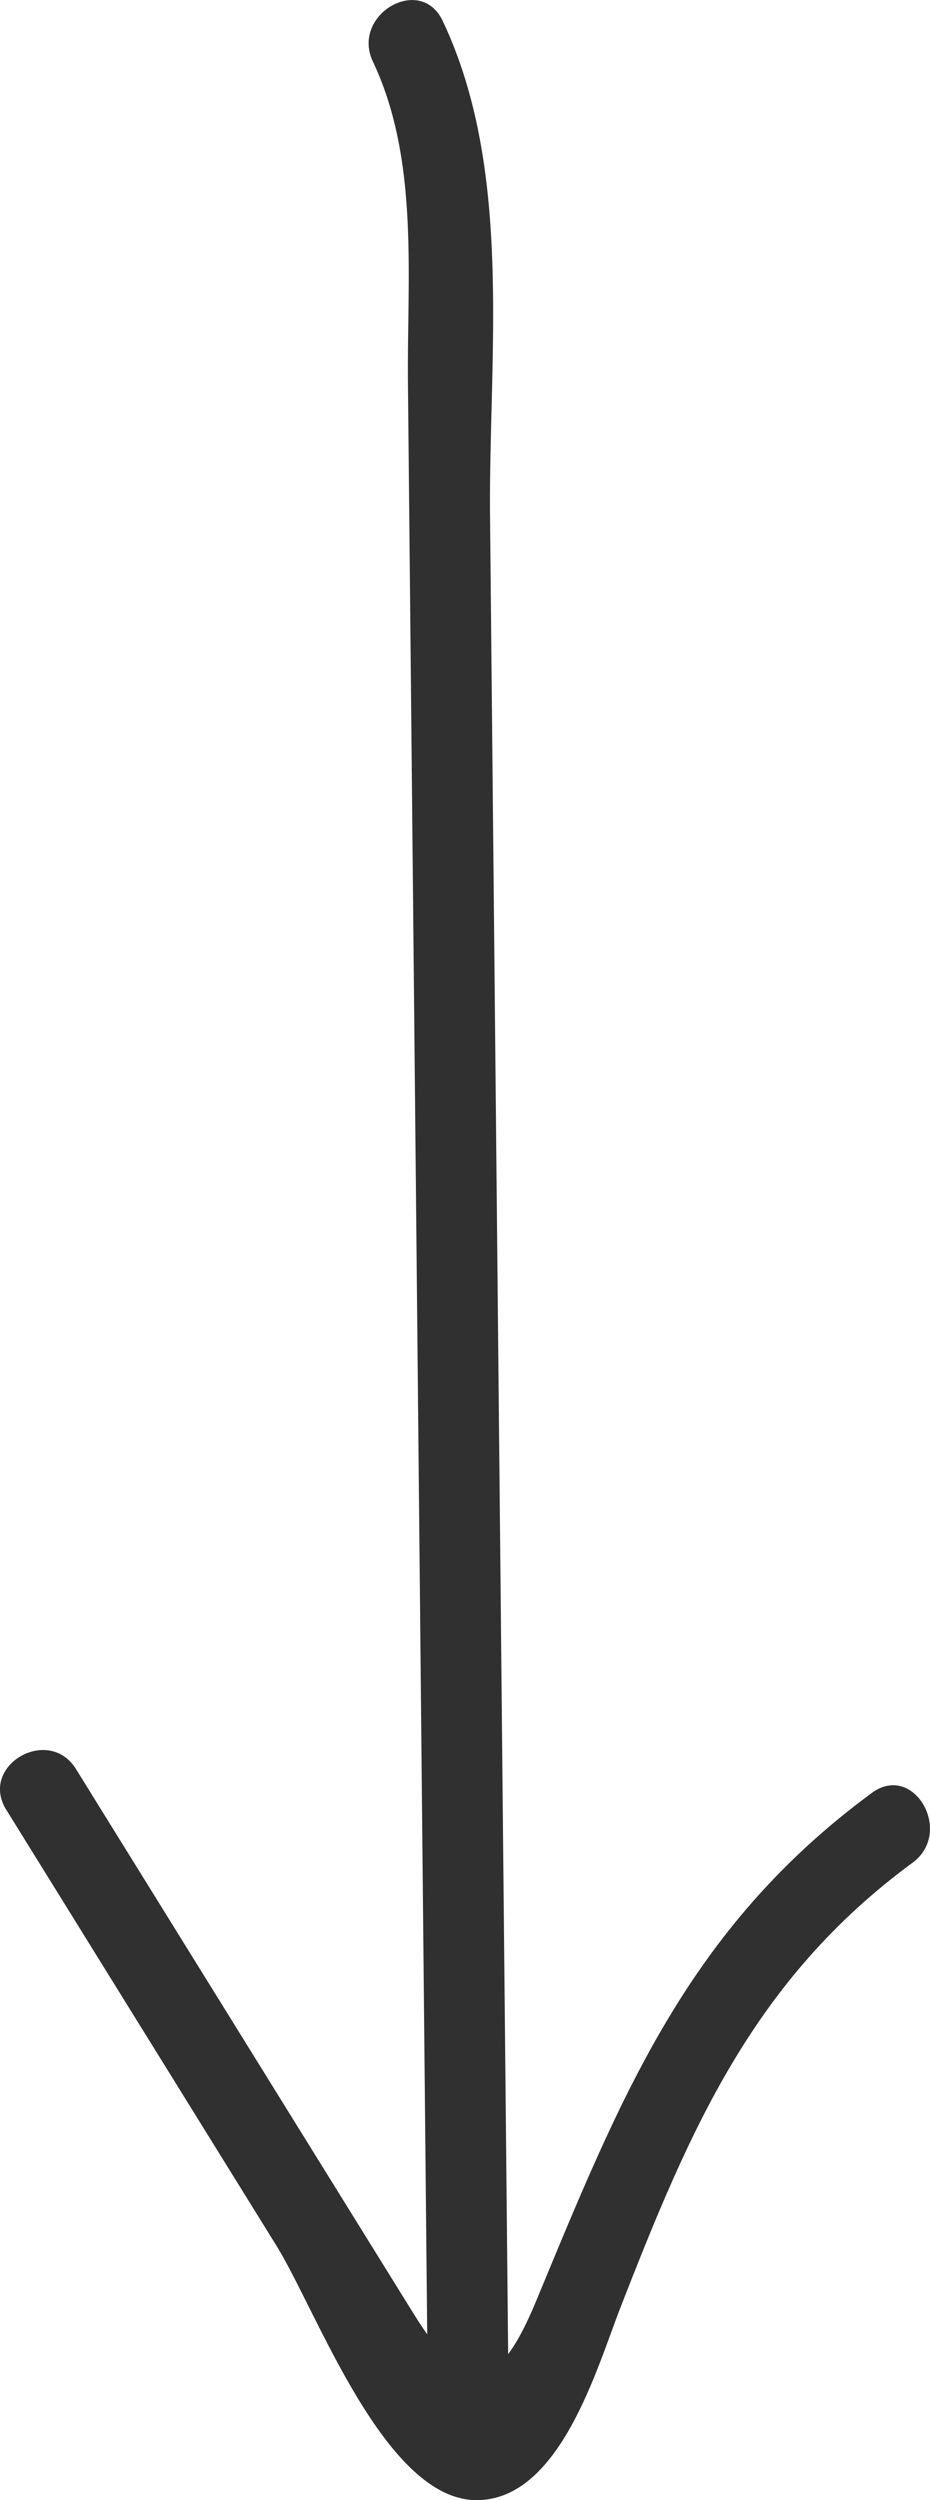 <svg xmlns="http://www.w3.org/2000/svg" viewBox="0 0 17.205 46.229"><defs><style>.cls-1{fill:#303030;}</style></defs><title>DN_Arrow-Down</title><g id="Слой_2" data-name="Слой 2"><g id="Layer_2" data-name="Layer 2"><path class="cls-1" d="M6.898,1.138c.862,1.818.63,3.987.649,5.948l.054,5.451.108,10.903.215,21.806a.748.748,0,0,0,1.494,0l-.235-23.788L9.066,9.565c-.029-2.984.437-6.409-.877-9.18-.412-.868-1.7-.111-1.29.754Z"/><path class="cls-1" d="M.116,33.464,5.114,41.524c.753,1.215,2.004,4.706,3.704,4.705,1.54-.001,2.224-2.443,2.66-3.561,1.289-3.303,2.457-6.058,5.405-8.226.766-.564.022-1.861-.754-1.29-3.416,2.513-4.645,5.62-6.214,9.404-.703,1.694-1.287,1.8-2.261.229L5.654,39.561l-4.248-6.85c-.506-.816-1.799-.066-1.29.754Z"/></g></g></svg>
